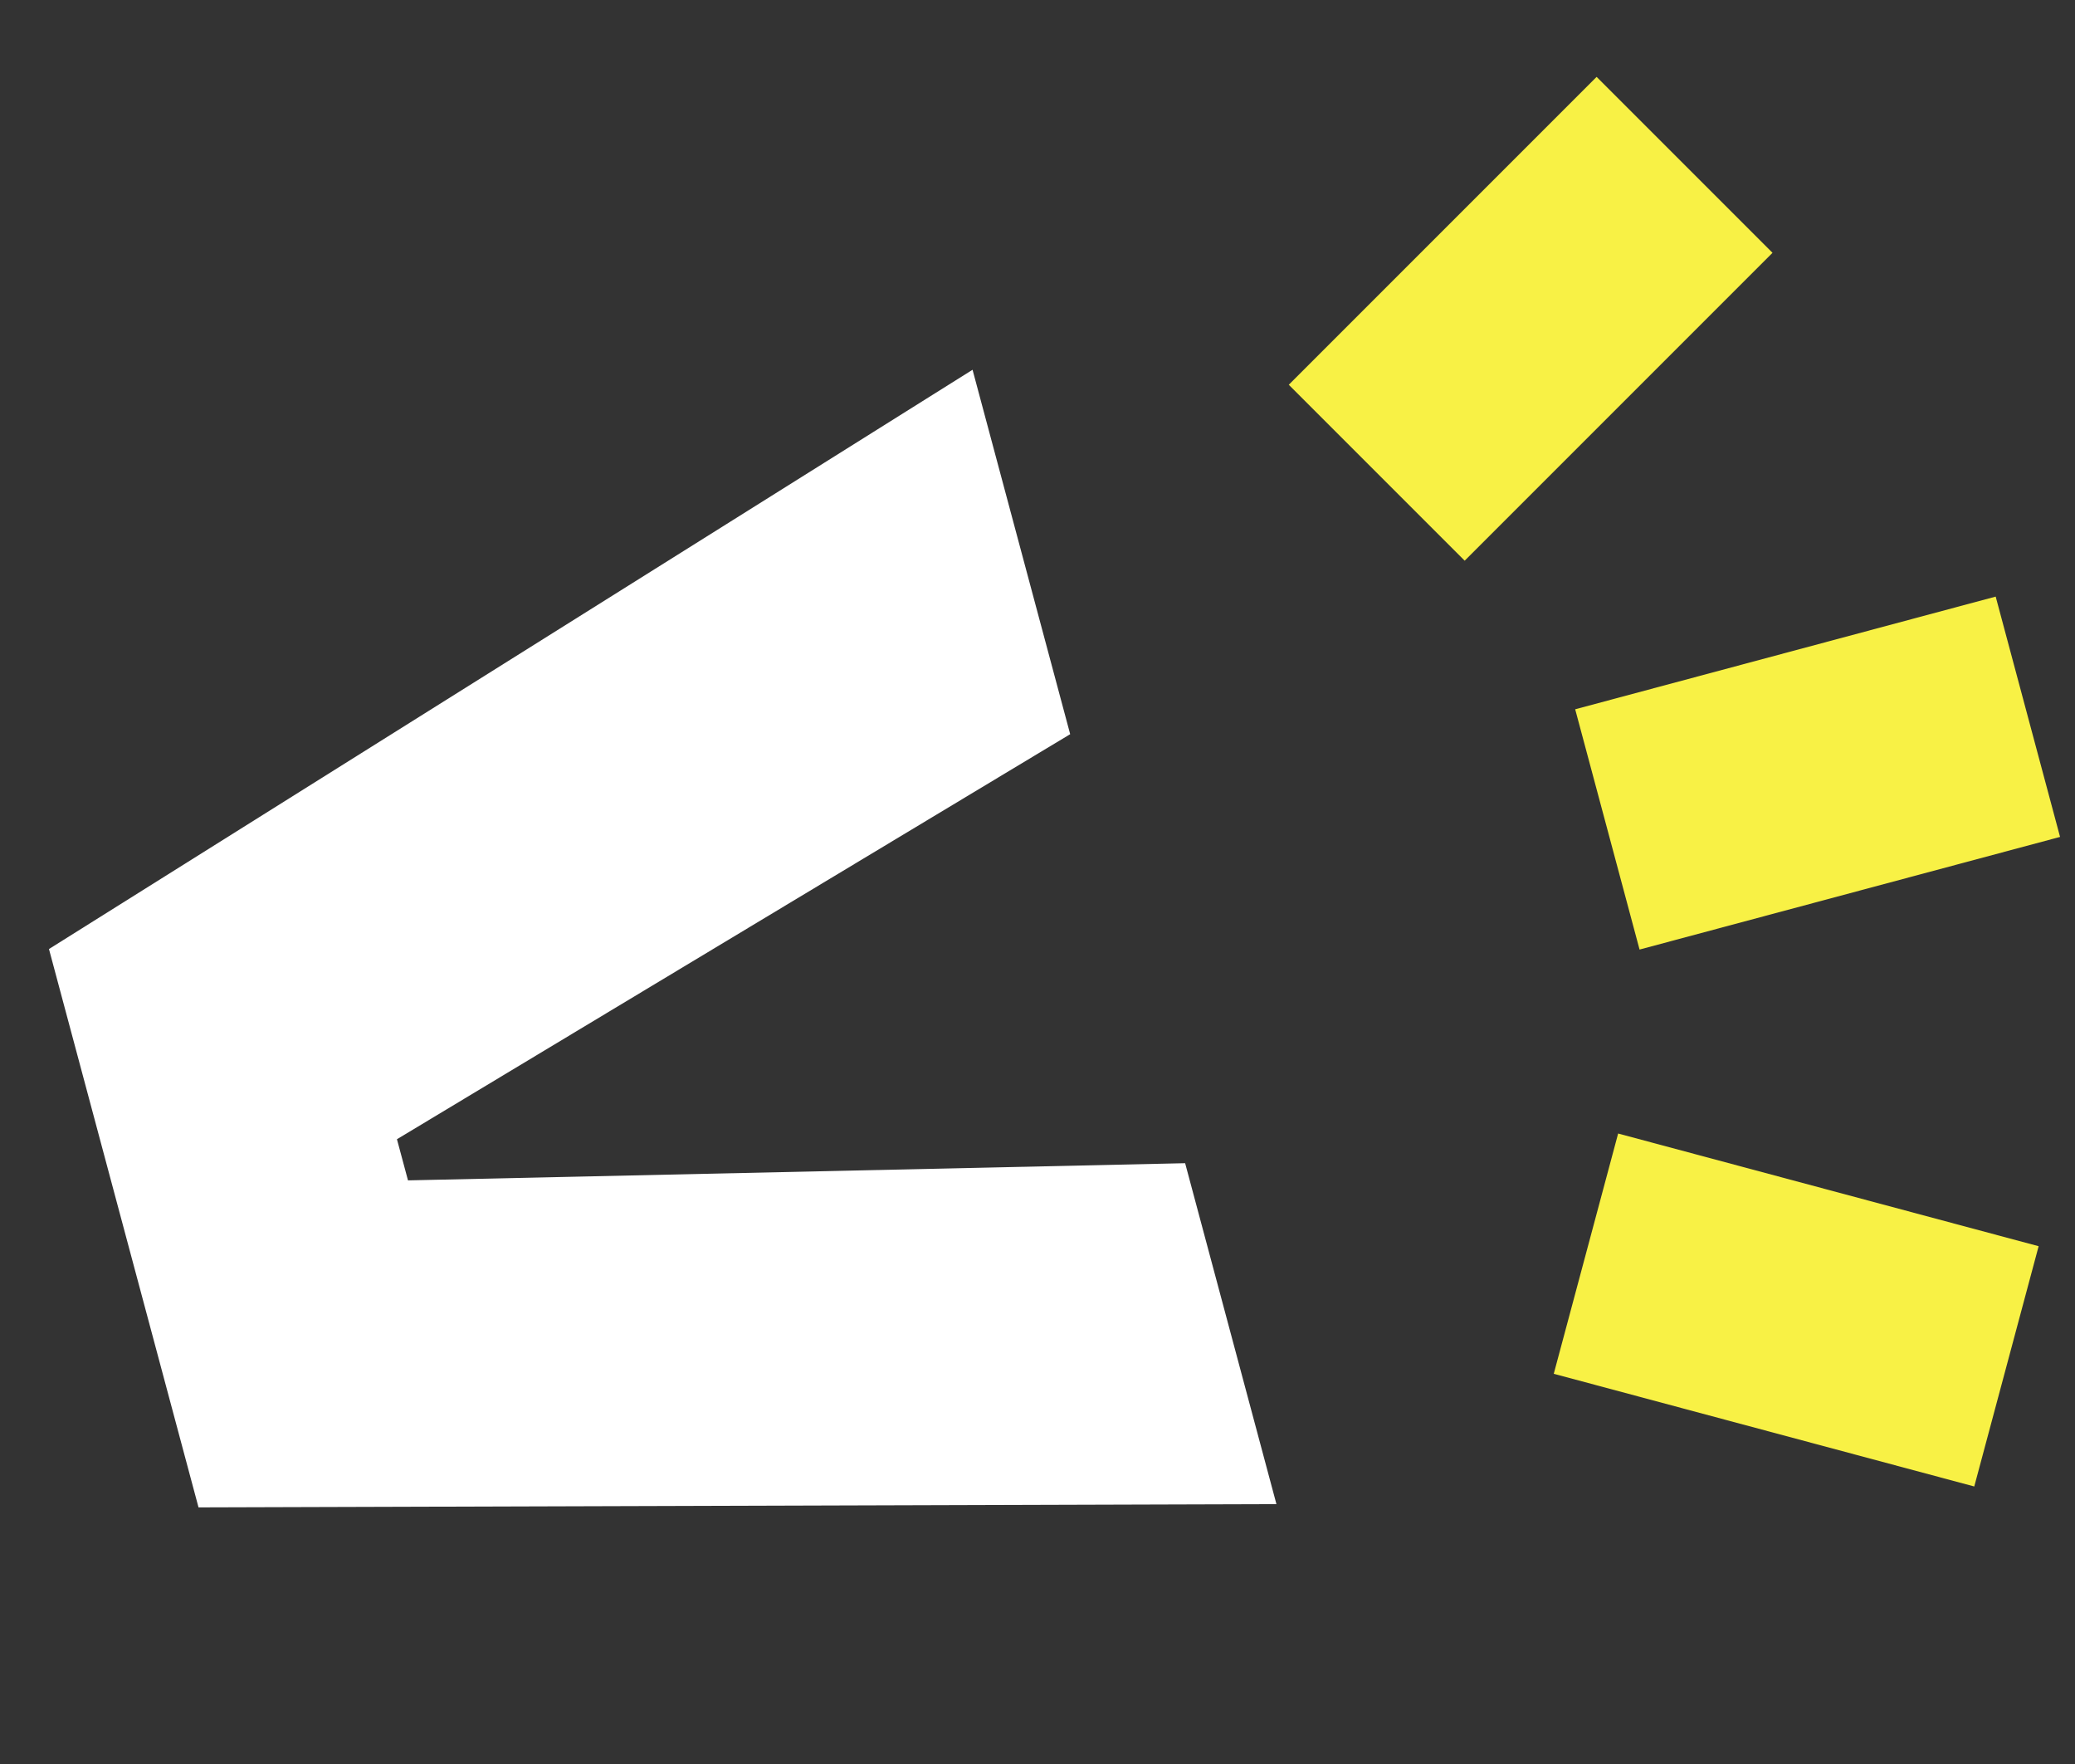 <svg width="40" height="34" viewBox="0 0 40 34" fill="none" xmlns="http://www.w3.org/2000/svg">
<rect x="0" y="0" width="40" height="34" fill="#333333" stroke="none"/>
<path fill-rule="evenodd" clip-rule="evenodd" d="M30.365 13.671L38.471 11.499L39.712 16.131L31.606 18.302L30.365 13.671Z" fill="#F8F145"/>
<path fill-rule="evenodd" clip-rule="evenodd" d="M24.844 7.416L30.778 1.482L34.169 4.873L28.235 10.807L24.844 7.416Z" fill="#F8F145"/>
<path fill-rule="evenodd" clip-rule="evenodd" d="M29.952 26.479L38.058 28.651L39.299 24.02L31.193 21.848L29.952 26.479Z" fill="#F8F145"/>
<path d="M0.944 18.292L18.748 7.127L20.63 14.151L7.652 21.958L7.865 22.751L22.846 22.42L24.606 28.991L3.827 29.054L0.944 18.292Z" fill="white"/>
</svg>

